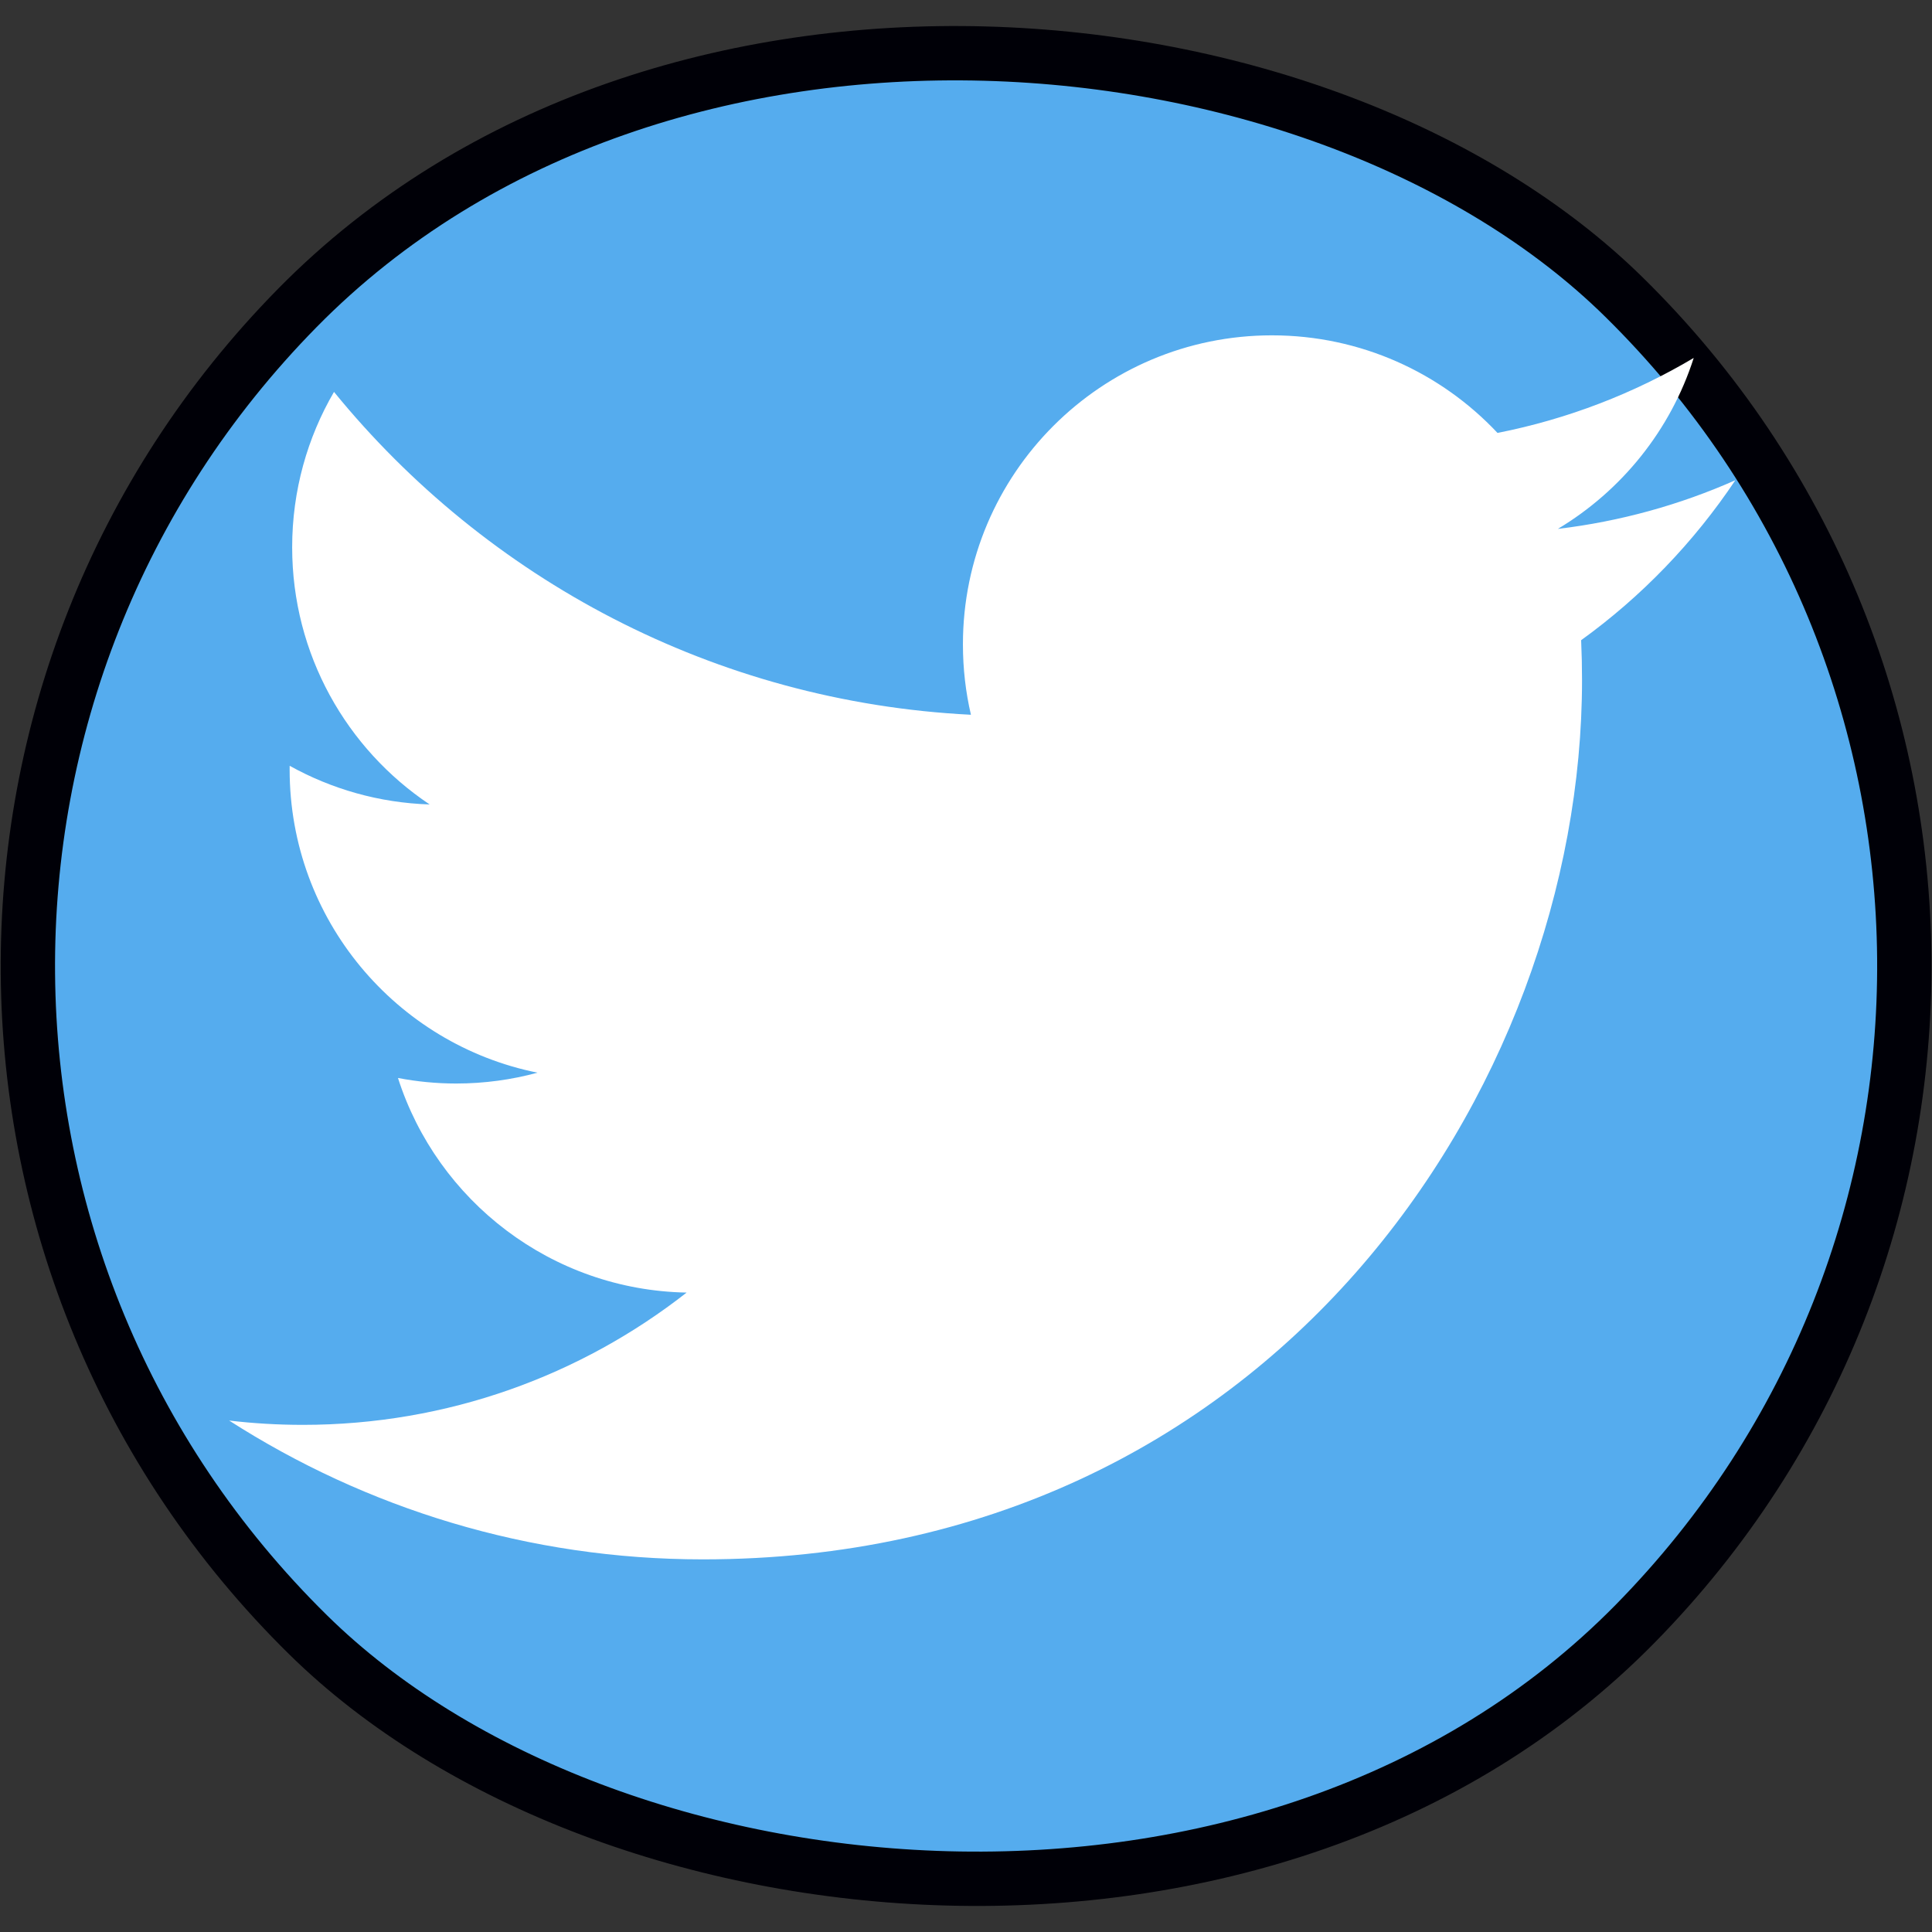 <?xml version="1.0" encoding="UTF-8" standalone="no"?>
<!-- Created with Inkscape (http://www.inkscape.org/) -->

<svg
   xmlns:dc="http://purl.org/dc/elements/1.1/"
   xmlns:cc="http://creativecommons.org/ns#"
   xmlns:rdf="http://www.w3.org/1999/02/22-rdf-syntax-ns#"
   xmlns:svg="http://www.w3.org/2000/svg"
   xmlns="http://www.w3.org/2000/svg"
   xmlns:sodipodi="http://sodipodi.sourceforge.net/DTD/sodipodi-0.dtd"
   xmlns:inkscape="http://www.inkscape.org/namespaces/inkscape"
   width="37.763mm"
   height="37.763mm"
   viewBox="0 0 37.763 37.763"
   version="1.1"
   id="svg4638"
   inkscape:version="0.92.3 (2405546, 2018-03-11)"
   sodipodi:docname="twitter.svg">
  <rect x="0" y="0" width="37.763" height="37.763" fill="#333333" stroke="none"/>
  <title
     id="title5744">Twitter</title>
  <defs
     id="defs4632">
    <linearGradient
       id="linearGradient-1"
       y2="35.42"
       x2="329.891"
       y1="-4.9861314e-006"
       x1="329.891"
       gradientTransform="scale(0.32,3.127)"
       gradientUnits="userSpaceOnUse">
      <stop
         id="stop5183"
         offset="0%"
         stop-color="#F6871F" />
      <stop
         id="stop5185"
         offset="23.93%"
         stop-color="#F57E20" />
      <stop
         id="stop5187"
         offset="62.62%"
         stop-color="#F36621" />
      <stop
         id="stop5189"
         offset="100%"
         stop-color="#F04923" />
    </linearGradient>
    <linearGradient
       id="linearGradient-2"
       y2="34.861"
       x2="301.295"
       y1="-8.7349581e-006"
       x1="301.295"
       gradientTransform="scale(0.315,3.177)"
       gradientUnits="userSpaceOnUse">
      <stop
         id="stop5192"
         offset="0%"
         stop-color="#F6871F" />
      <stop
         id="stop5194"
         offset="23.93%"
         stop-color="#F57E20" />
      <stop
         id="stop5196"
         offset="62.62%"
         stop-color="#F36621" />
      <stop
         id="stop5198"
         offset="100%"
         stop-color="#F04923" />
    </linearGradient>
    <linearGradient
       id="linearGradient-3"
       y2="-20.32"
       x2="-0.008"
       y1="-107.809"
       x1="-0.008"
       gradientUnits="userSpaceOnUse">
      <stop
         id="stop5201"
         offset="0%"
         stop-color="#F6871F" />
      <stop
         id="stop5203"
         offset="23.93%"
         stop-color="#F57E20" />
      <stop
         id="stop5205"
         offset="62.62%"
         stop-color="#F36621" />
      <stop
         id="stop5207"
         offset="100%"
         stop-color="#F04923" />
    </linearGradient>
    <linearGradient
       id="linearGradient-4"
       y2="34.437"
       x2="237.21"
       y1="-1.3928522e-005"
       x1="237.21"
       gradientTransform="scale(0.311,3.216)"
       gradientUnits="userSpaceOnUse">
      <stop
         id="stop5210"
         offset="0%"
         stop-color="#F6871F" />
      <stop
         id="stop5212"
         offset="23.93%"
         stop-color="#F57E20" />
      <stop
         id="stop5214"
         offset="62.62%"
         stop-color="#F36621" />
      <stop
         id="stop5216"
         offset="100%"
         stop-color="#F04923" />
    </linearGradient>
    <linearGradient
       id="linearGradient-5"
       y2="34.214"
       x2="272.748"
       y1="-8.0358996e-006"
       x1="272.748"
       gradientTransform="scale(0.309,3.237)"
       gradientUnits="userSpaceOnUse">
      <stop
         id="stop5219"
         offset="0%"
         stop-color="#F6871F" />
      <stop
         id="stop5221"
         offset="23.93%"
         stop-color="#F57E20" />
      <stop
         id="stop5223"
         offset="62.62%"
         stop-color="#F36621" />
      <stop
         id="stop5225"
         offset="100%"
         stop-color="#F04923" />
    </linearGradient>
    <linearGradient
       id="linearGradient-6"
       y2="40.835"
       x2="88.368"
       y1="-2.1929985e-005"
       x1="88.368"
       gradientTransform="scale(0.369,2.712)"
       gradientUnits="userSpaceOnUse">
      <stop
         id="stop5228"
         offset="0%"
         stop-color="#F6871F" />
      <stop
         id="stop5230"
         offset="23.93%"
         stop-color="#F57E20" />
      <stop
         id="stop5232"
         offset="62.62%"
         stop-color="#F36621" />
      <stop
         id="stop5234"
         offset="100%"
         stop-color="#F04923" />
    </linearGradient>
    <linearGradient
       id="linearGradient-7"
       y2="34.018"
       x2="378.475"
       y1="2.1939063e-006"
       x1="378.475"
       gradientTransform="scale(0.307,3.255)"
       gradientUnits="userSpaceOnUse">
      <stop
         id="stop5237"
         offset="0%"
         stop-color="#F6871F" />
      <stop
         id="stop5239"
         offset="23.93%"
         stop-color="#F57E20" />
      <stop
         id="stop5241"
         offset="62.62%"
         stop-color="#F36621" />
      <stop
         id="stop5243"
         offset="100%"
         stop-color="#F04923" />
    </linearGradient>
    <linearGradient
       id="linearGradient-8"
       y2="41.336"
       x2="114.545"
       y1="3.7632431e-006"
       x1="114.545"
       gradientTransform="scale(0.373,2.679)"
       gradientUnits="userSpaceOnUse">
      <stop
         id="stop5246"
         offset="0%"
         stop-color="#F6871F" />
      <stop
         id="stop5248"
         offset="23.93%"
         stop-color="#F57E20" />
      <stop
         id="stop5250"
         offset="62.62%"
         stop-color="#F36621" />
      <stop
         id="stop5252"
         offset="100%"
         stop-color="#F04923" />
    </linearGradient>
    <linearGradient
       id="linearGradient-9"
       y2="36.788"
       x2="159.575"
       y1="-1.1046505e-005"
       x1="159.575"
       gradientTransform="scale(0.332,3.01)"
       gradientUnits="userSpaceOnUse">
      <stop
         id="stop5255"
         offset="0%"
         stop-color="#F6871F" />
      <stop
         id="stop5257"
         offset="23.93%"
         stop-color="#F57E20" />
      <stop
         id="stop5259"
         offset="62.62%"
         stop-color="#F36621" />
      <stop
         id="stop5261"
         offset="100%"
         stop-color="#F04923" />
    </linearGradient>
    <linearGradient
       id="linearGradient-10"
       y2="35.144"
       x2="199.111"
       y1="-1.9883473e-005"
       x1="199.111"
       gradientTransform="scale(0.317,3.151)"
       gradientUnits="userSpaceOnUse">
      <stop
         id="stop5264"
         offset="0%"
         stop-color="#F6871F" />
      <stop
         id="stop5266"
         offset="23.93%"
         stop-color="#F57E20" />
      <stop
         id="stop5268"
         offset="62.62%"
         stop-color="#F36621" />
      <stop
         id="stop5270"
         offset="100%"
         stop-color="#F04923" />
    </linearGradient>
    <linearGradient
       id="linearGradient-11"
       y2="34.233"
       x2="410.696"
       y1="4.9556766e-006"
       x1="410.696"
       gradientTransform="scale(0.309,3.235)"
       gradientUnits="userSpaceOnUse">
      <stop
         id="stop5273"
         offset="0%"
         stop-color="#F6871F" />
      <stop
         id="stop5275"
         offset="23.93%"
         stop-color="#F57E20" />
      <stop
         id="stop5277"
         offset="62.62%"
         stop-color="#F36621" />
      <stop
         id="stop5279"
         offset="100%"
         stop-color="#F04923" />
    </linearGradient>
    <linearGradient
       id="linearGradient-12"
       y2="49.77"
       x2="6.804"
       y1="-6.7081078e-006"
       x1="6.804"
       gradientTransform="scale(0.449,2.225)"
       gradientUnits="userSpaceOnUse">
      <stop
         id="stop5282"
         offset="0%"
         stop-color="#F6871F" />
      <stop
         id="stop5284"
         offset="23.93%"
         stop-color="#F57E20" />
      <stop
         id="stop5286"
         offset="62.62%"
         stop-color="#F36621" />
      <stop
         id="stop5288"
         offset="100%"
         stop-color="#F04923" />
    </linearGradient>
    <linearGradient
       id="linearGradient-13"
       y2="44.296"
       x2="31.218"
       y1="-2.8517259e-005"
       x1="31.218"
       gradientTransform="scale(0.4,2.5)"
       gradientUnits="userSpaceOnUse">
      <stop
         id="stop5291"
         offset="0%"
         stop-color="#F6871F" />
      <stop
         id="stop5293"
         offset="23.93%"
         stop-color="#F57E20" />
      <stop
         id="stop5295"
         offset="62.62%"
         stop-color="#F36621" />
      <stop
         id="stop5297"
         offset="100%"
         stop-color="#F04923" />
    </linearGradient>
    <linearGradient
       id="linearGradient-14"
       y2="40.991"
       x2="60.772"
       y1="-7.738312e-006"
       x1="60.772"
       gradientTransform="scale(0.37,2.702)"
       gradientUnits="userSpaceOnUse">
      <stop
         id="stop5300"
         offset="0%"
         stop-color="#F6871F" />
      <stop
         id="stop5302"
         offset="23.93%"
         stop-color="#F57E20" />
      <stop
         id="stop5304"
         offset="62.62%"
         stop-color="#F36621" />
      <stop
         id="stop5306"
         offset="100%"
         stop-color="#F04923" />
    </linearGradient>
    <linearGradient
       id="linearGradient-15"
       y2="116.032"
       x2="185.045"
       y1="-1.7794547e-009"
       x1="185.045"
       gradientTransform="scale(1.049,0.953)"
       gradientUnits="userSpaceOnUse">
      <stop
         id="stop5309"
         offset="0%"
         stop-color="#F7941E" />
      <stop
         id="stop5311"
         offset="0%"
         stop-color="#F68B1F" />
      <stop
         id="stop5313"
         offset="0%"
         stop-color="#F6871F" />
      <stop
         id="stop5315"
         offset="24.02%"
         stop-color="#F57E20" />
      <stop
         id="stop5317"
         offset="63.06%"
         stop-color="#F36621" />
      <stop
         id="stop5319"
         offset="100%"
         stop-color="#F04923" />
    </linearGradient>
    <linearGradient
       id="linearGradient-1-8"
       y2="214.727"
       x2="107.289"
       y1="1.8633864e-006"
       x1="107.289"
       gradientTransform="scale(1.193,0.839)"
       gradientUnits="userSpaceOnUse">
      <stop
         id="stop5486"
         offset="0%"
         stop-color="#E52D27" />
      <stop
         id="stop5488"
         offset="100%"
         stop-color="#BF171D" />
    </linearGradient>
    <linearGradient
       id="linearGradient-1-5"
       y2="127.762"
       x2="211.764"
       y1="127.762"
       x1="1.321"
       gradientTransform="scale(1.203,0.831)"
       gradientUnits="userSpaceOnUse">
      <stop
         id="stop5517"
         offset="0%"
         stop-opacity="0.1"
         stop-color="#000000" />
      <stop
         id="stop5519"
         offset="100%"
         stop-opacity="0.2"
         stop-color="#000000" />
    </linearGradient>
    <filter
       id="filter-1"
       filterUnits="objectBoundingBox"
       height="2"
       width="2"
       y="-0.5"
       x="-0.5">
      <feOffset
         id="feOffset5563"
         result="shadowOffsetOuter1"
         in="SourceAlpha"
         dy="2"
         dx="0" />
      <feGaussianBlur
         id="feGaussianBlur5565"
         result="shadowBlurOuter1"
         in="shadowOffsetOuter1"
         stdDeviation="1" />
      <feColorMatrix
         id="feColorMatrix5567"
         result="shadowMatrixOuter1"
         type="matrix"
         in="shadowBlurOuter1"
         values="0 0 0 0 0   0 0 0 0 0   0 0 0 0 0  0 0 0 0.168 0" />
      <feOffset
         id="feOffset5569"
         result="shadowOffsetOuter2"
         in="SourceAlpha"
         dy="0"
         dx="0" />
      <feGaussianBlur
         id="feGaussianBlur5571"
         result="shadowBlurOuter2"
         in="shadowOffsetOuter2"
         stdDeviation="1" />
      <feColorMatrix
         id="feColorMatrix5573"
         result="shadowMatrixOuter2"
         type="matrix"
         in="shadowBlurOuter2"
         values="0 0 0 0 0   0 0 0 0 0   0 0 0 0 0  0 0 0 0.084 0" />
      <feMerge
         id="feMerge5581">
        <feMergeNode
           id="feMergeNode5575"
           in="shadowMatrixOuter1" />
        <feMergeNode
           id="feMergeNode5577"
           in="shadowMatrixOuter2" />
        <feMergeNode
           id="feMergeNode5579"
           in="SourceGraphic" />
      </feMerge>
    </filter>
  </defs>
  <sodipodi:namedview
     id="base"
     pagecolor="#ffffff"
     bordercolor="#666666"
     borderopacity="1.0"
     inkscape:pageopacity="0.0"
     inkscape:pageshadow="2"
     inkscape:zoom="0.35"
     inkscape:cx="-670.61551"
     inkscape:cy="-218.2895"
     inkscape:document-units="mm"
     inkscape:current-layer="layer1"
     showgrid="false"
     inkscape:window-width="1366"
     inkscape:window-height="705"
     inkscape:window-x="-8"
     inkscape:window-y="-8"
     inkscape:window-maximized="1" />
  <g
     inkscape:label="Calque 1"
     inkscape:groupmode="layer"
     id="layer1"
     transform="translate(-10.835,-91.774)">
    <rect
       style="opacity:1;fill:#55acee;fill-opacity:1;fill-rule:evenodd;stroke:#000007;stroke-width:1.062;stroke-linecap:round;stroke-linejoin:round;stroke-miterlimit:4;stroke-dasharray:none;stroke-dashoffset:0;stroke-opacity:1;paint-order:normal"
       id="rect5242-1-0-7-3-5-3-7-49-7-3"
       width="36.677"
       height="36.677"
       x="-76.375"
       y="80.452"
       transform="rotate(-45.466)"
       ry="18.338"
       inkscape:export-filename="C:\Users\guill\Music\GaumKap Laboratory - TryoleGroup\GaumKap Lab 2018\logos vid new\try.png"
       inkscape:export-xdpi="90"
       inkscape:export-ydpi="90" />
    <g
       id="g5474"
       transform="matrix(0.115,0,0,0.115,15.314,98.234)"
       style="fill:#ffffff">
      <path
         id="path5472"
         d="m 256,25.45 c -9.419,4.177 -19.542,7 -30.166,8.27 C 236.679,27.22 245.006,16.927 248.927,4.663 238.78,10.681 227.539,15.052 215.576,17.408 205.995,7.201 192.345,0.822 177.239,0.822 c -29.007,0 -52.523,23.516 -52.523,52.52 0,4.116 0.465,8.125 1.361,11.969 C 82.426,63.121 43.726,42.211 17.821,10.436 c -4.521,7.757 -7.111,16.779 -7.111,26.404 0,18.221 9.273,34.297 23.366,43.715 -8.61,-0.272 -16.708,-2.635 -23.79,-6.569 -0.004,0.219 -0.004,0.439 -0.004,0.66 0,25.447 18.104,46.675 42.131,51.5 -4.408,1.2 -9.047,1.842 -13.838,1.842 -3.384,0 -6.675,-0.329 -9.881,-0.942 6.683,20.867 26.079,36.051 49.062,36.475 -17.975,14.086 -40.622,22.483 -65.228,22.483 -4.239,0 -8.42,-0.248 -12.529,-0.733 23.243,14.902 50.851,23.596 80.511,23.596 96.606,0 149.433,-80.031 149.433,-149.435 0,-2.277 -0.051,-4.542 -0.152,-6.794 C 240.053,45.233 248.958,35.983 256,25.45"
         inkscape:connector-curvature="0"
         style="fill:#ffffff" />
    </g>
  </g>
</svg>
